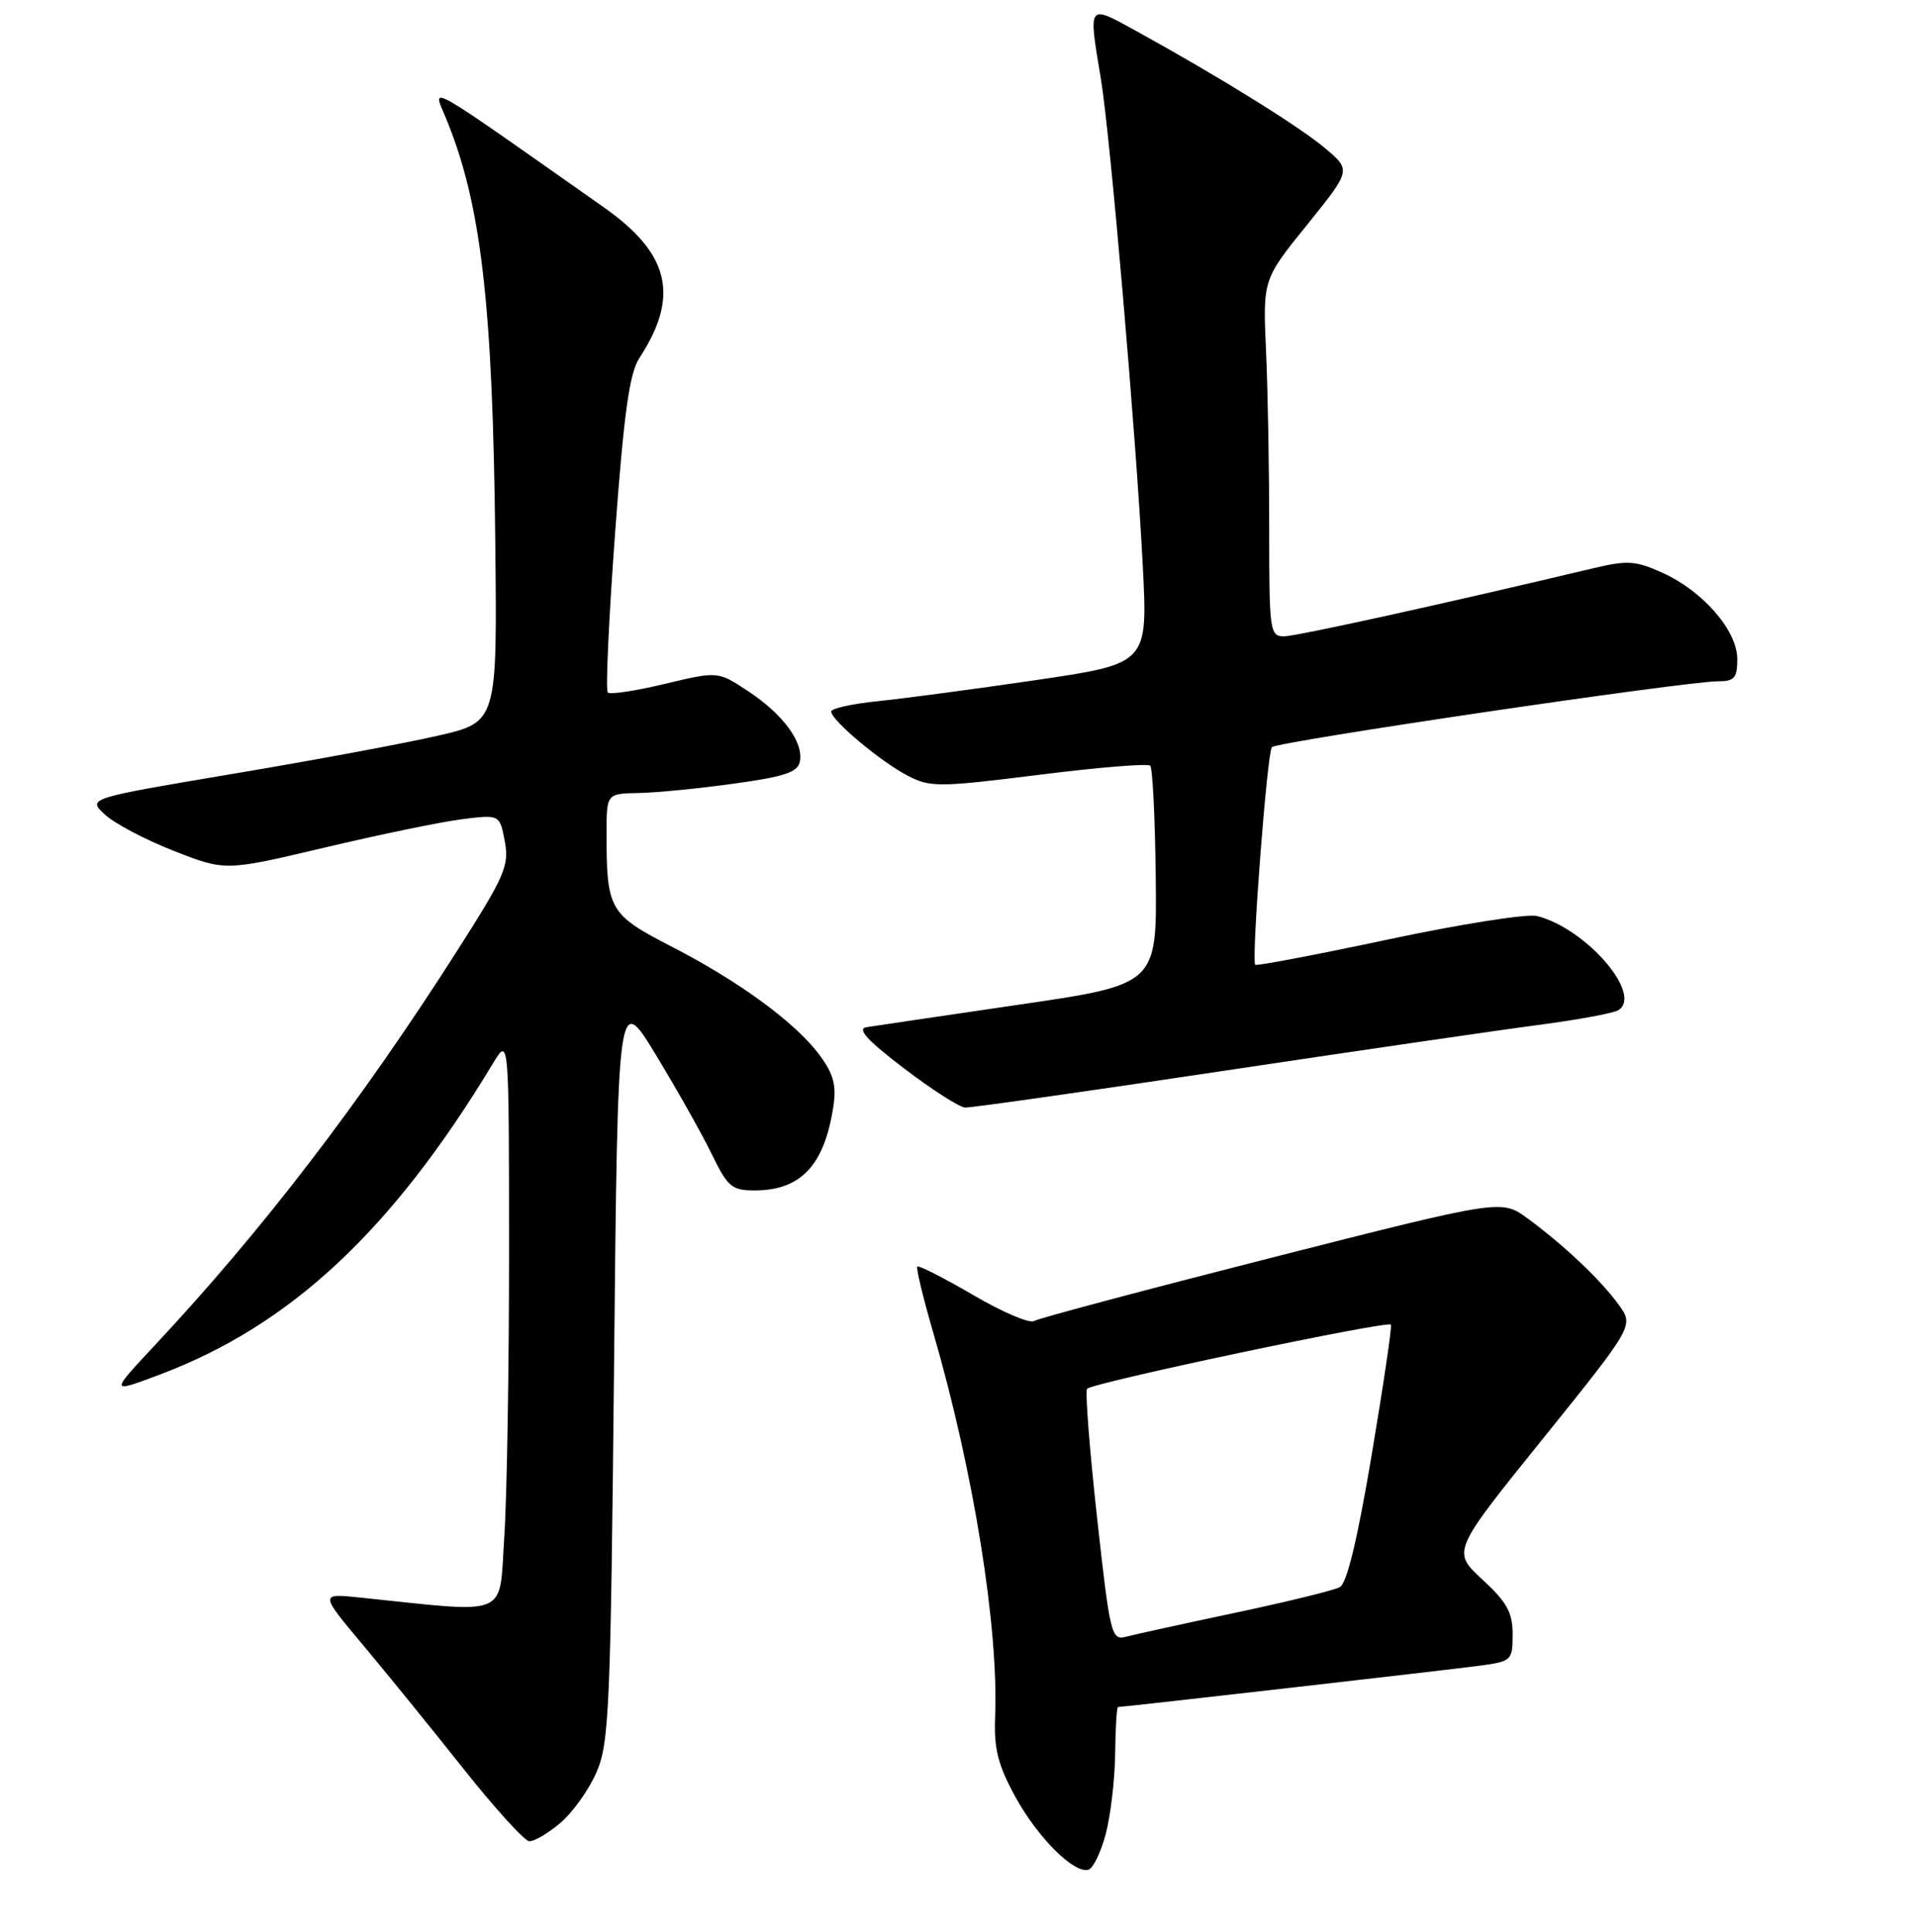 <?xml version="1.0" encoding="UTF-8" standalone="no"?>
<!DOCTYPE svg PUBLIC "-//W3C//DTD SVG 1.1//EN" "http://www.w3.org/Graphics/SVG/1.1/DTD/svg11.dtd" >
<svg xmlns="http://www.w3.org/2000/svg" xmlns:xlink="http://www.w3.org/1999/xlink" version="1.1" viewBox="0 0 256 258">
 <g >
 <path fill="currentColor"
d=" M 147.67 244.93 C 148.31 242.49 148.88 237.69 148.92 234.25 C 148.96 230.81 149.13 228.00 149.30 228.00 C 150.02 228.00 193.95 222.98 197.75 222.46 C 201.85 221.90 202.00 221.75 202.00 218.29 C 202.00 215.37 201.24 213.99 197.95 210.96 C 193.90 207.22 193.90 207.22 206.05 192.15 C 218.19 177.07 218.19 177.07 216.18 174.29 C 213.81 170.99 208.86 166.31 204.00 162.74 C 200.50 160.18 200.50 160.18 169.83 167.98 C 152.96 172.28 138.67 176.08 138.09 176.44 C 137.50 176.81 133.83 175.24 129.94 172.96 C 126.04 170.68 122.69 168.98 122.50 169.17 C 122.31 169.35 123.27 173.33 124.63 178.00 C 130.02 196.56 133.37 217.40 132.89 229.32 C 132.72 233.53 133.26 235.71 135.54 239.90 C 138.55 245.43 143.47 250.34 145.38 249.72 C 145.99 249.52 147.03 247.36 147.67 244.93 Z  M 74.81 243.50 C 76.44 242.13 78.62 239.09 79.64 236.75 C 81.35 232.85 81.54 228.40 82.00 182.50 C 82.50 132.50 82.50 132.50 87.65 141.00 C 90.49 145.68 93.84 151.64 95.10 154.25 C 97.17 158.52 97.74 159.00 100.77 159.00 C 106.93 159.00 110.08 155.66 111.28 147.84 C 111.72 144.98 111.33 143.48 109.47 140.95 C 106.26 136.61 98.76 131.10 89.68 126.43 C 81.37 122.15 81.00 121.51 81.00 111.38 C 81.00 106.00 81.00 106.00 85.25 105.92 C 87.59 105.88 93.32 105.32 97.99 104.67 C 104.81 103.73 106.54 103.15 106.82 101.70 C 107.31 99.12 104.58 95.41 99.91 92.32 C 95.87 89.65 95.87 89.65 88.79 91.34 C 84.89 92.28 81.46 92.80 81.16 92.49 C 80.86 92.19 81.30 82.60 82.14 71.19 C 83.31 55.25 84.06 49.84 85.37 47.84 C 90.78 39.59 89.45 33.90 80.69 27.73 C 56.46 10.67 57.72 11.39 59.45 15.54 C 64.24 26.99 65.81 40.34 66.14 72.47 C 66.40 96.45 66.40 96.45 58.45 98.27 C 54.08 99.28 41.77 101.57 31.09 103.36 C 11.68 106.63 11.68 106.63 14.00 108.79 C 15.28 109.98 19.42 112.17 23.21 113.65 C 30.09 116.35 30.09 116.35 43.30 113.22 C 50.56 111.50 58.80 109.79 61.62 109.43 C 66.74 108.78 66.74 108.78 67.41 112.37 C 68.02 115.61 67.42 117.00 61.14 126.85 C 48.20 147.16 35.06 164.31 20.64 179.72 C 14.67 186.11 14.67 186.11 21.35 183.59 C 38.80 177.03 52.39 164.33 65.85 142.00 C 67.97 138.50 67.97 138.50 67.98 167.00 C 67.98 182.68 67.70 199.92 67.34 205.31 C 66.62 216.20 68.33 215.48 48.10 213.38 C 42.70 212.82 42.70 212.82 48.43 219.66 C 51.58 223.42 57.61 230.85 61.83 236.17 C 66.05 241.49 70.03 245.88 70.67 245.92 C 71.32 245.97 73.18 244.88 74.81 243.50 Z  M 163.38 143.03 C 181.60 140.30 200.65 137.52 205.73 136.86 C 210.80 136.19 215.48 135.32 216.11 134.93 C 219.46 132.86 211.81 123.99 205.25 122.35 C 203.95 122.02 195.01 123.43 185.38 125.48 C 175.75 127.53 167.76 129.05 167.62 128.86 C 167.10 128.13 169.22 100.47 169.85 99.80 C 170.55 99.05 225.05 91.00 229.42 91.00 C 231.61 91.00 232.00 90.56 232.00 88.03 C 232.00 84.23 227.42 78.95 222.02 76.51 C 218.42 74.88 217.33 74.81 212.72 75.91 C 192.74 80.67 173.19 84.97 171.49 84.99 C 169.58 85.00 169.49 84.35 169.49 70.75 C 169.50 62.91 169.31 52.19 169.07 46.92 C 168.64 37.34 168.64 37.34 174.54 30.04 C 180.44 22.73 180.44 22.73 176.97 19.81 C 173.53 16.90 162.81 10.25 151.75 4.15 C 145.21 0.55 145.33 0.39 147.01 10.50 C 148.26 18.03 151.72 58.21 152.61 75.57 C 153.28 88.64 153.28 88.64 138.39 90.83 C 130.20 92.03 120.69 93.30 117.25 93.65 C 113.81 94.00 111.00 94.62 111.00 95.04 C 111.00 96.20 117.64 101.76 121.24 103.62 C 124.23 105.17 125.38 105.16 138.74 103.49 C 146.60 102.50 153.29 101.95 153.60 102.27 C 153.92 102.58 154.25 109.29 154.34 117.17 C 154.50 131.50 154.50 131.50 136.00 134.20 C 125.83 135.69 116.69 137.04 115.70 137.20 C 114.41 137.42 115.82 138.96 120.70 142.68 C 124.44 145.53 128.12 147.90 128.88 147.93 C 129.64 147.97 145.16 145.77 163.38 143.03 Z  M 146.49 202.58 C 145.49 193.46 144.89 185.77 145.18 185.49 C 146.03 184.64 185.48 176.32 185.75 176.93 C 185.89 177.25 184.73 185.09 183.17 194.36 C 181.29 205.57 179.87 211.49 178.92 211.99 C 178.14 212.41 171.88 213.95 165.00 215.40 C 158.12 216.86 151.56 218.30 150.41 218.60 C 148.41 219.13 148.25 218.48 146.49 202.58 Z "/>
</g>
</svg>